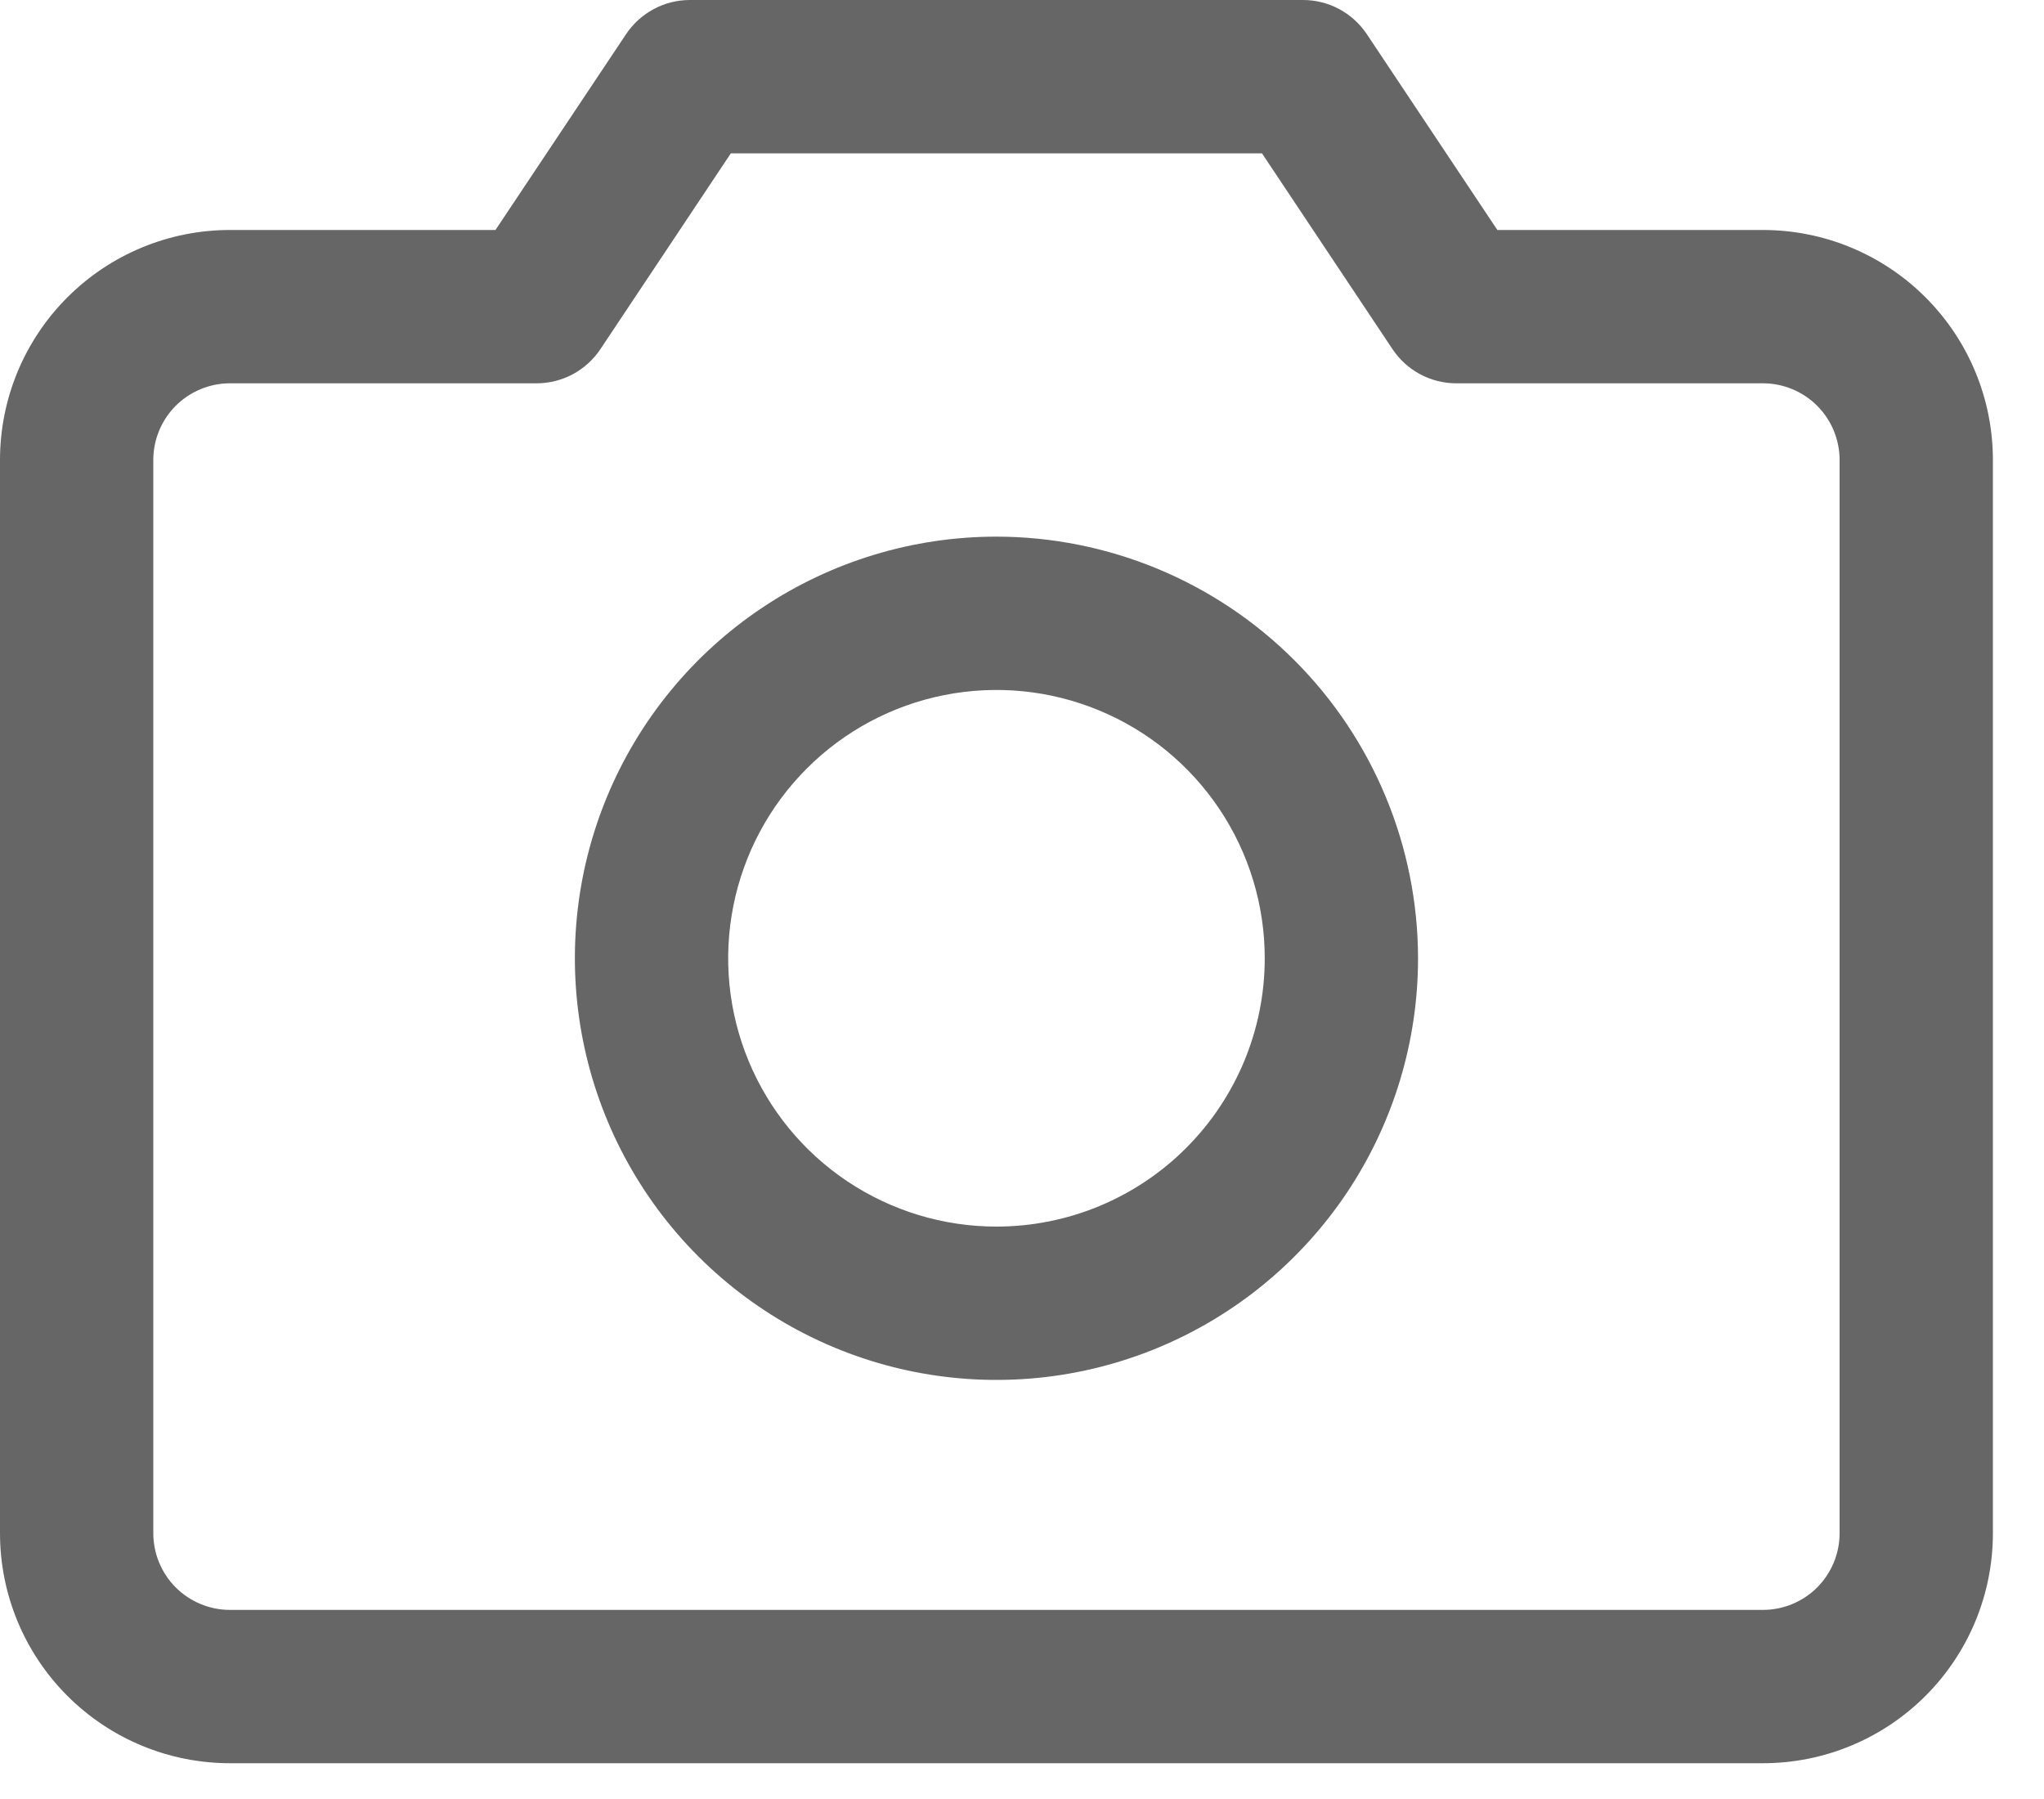 <svg width="50" height="44" viewBox="0 0 50 44" fill="none" xmlns="http://www.w3.org/2000/svg" xmlns:xlink="http://www.w3.org/1999/xlink">
<path d="M43.125,5.625L36.628,5.625L33.434,0.834C33.262,0.578 33.031,0.368 32.759,0.222C32.487,0.076 32.183,0 31.875,0L16.875,0C16.567,0 16.263,0.076 15.991,0.222C15.719,0.368 15.488,0.578 15.316,0.834L12.12,5.625L5.625,5.625C4.133,5.625 2.702,6.218 1.648,7.273C0.593,8.327 0,9.758 0,11.25L0,37.5C0,38.992 0.593,40.423 1.648,41.477C2.702,42.532 4.133,43.125 5.625,43.125L43.125,43.125C44.617,43.125 46.048,42.532 47.102,41.477C48.157,40.423 48.75,38.992 48.75,37.5L48.75,11.25C48.75,9.758 48.157,8.327 47.102,7.273C46.048,6.218 44.617,5.625 43.125,5.625ZM45,37.5C45,37.997 44.802,38.474 44.451,38.826C44.099,39.177 43.622,39.375 43.125,39.375L5.625,39.375C5.128,39.375 4.651,39.177 4.299,38.826C3.948,38.474 3.75,37.997 3.75,37.5L3.75,11.25C3.75,10.753 3.948,10.276 4.299,9.924C4.651,9.573 5.128,9.375 5.625,9.375L13.125,9.375C13.434,9.375 13.738,9.299 14.01,9.154C14.282,9.008 14.515,8.797 14.686,8.541L17.878,3.75L30.87,3.75L34.064,8.541C34.235,8.797 34.468,9.008 34.74,9.154C35.012,9.299 35.316,9.375 35.625,9.375L43.125,9.375C43.622,9.375 44.099,9.573 44.451,9.924C44.802,10.276 45,10.753 45,11.25L45,37.5ZM24.375,13.125C22.335,13.125 20.342,13.73 18.646,14.863C16.95,15.996 15.628,17.607 14.847,19.491C14.067,21.375 13.863,23.449 14.261,25.449C14.659,27.45 15.641,29.287 17.083,30.73C18.525,32.172 20.363,33.154 22.363,33.552C24.364,33.95 26.437,33.746 28.321,32.965C30.206,32.184 31.816,30.863 32.95,29.167C34.083,27.471 34.688,25.477 34.688,23.438C34.684,20.703 33.597,18.082 31.664,16.149C29.73,14.216 27.109,13.128 24.375,13.125ZM24.375,30C23.077,30 21.808,29.615 20.729,28.894C19.65,28.173 18.809,27.148 18.312,25.949C17.815,24.75 17.685,23.43 17.939,22.157C18.192,20.884 18.817,19.715 19.735,18.797C20.652,17.879 21.822,17.254 23.095,17.001C24.368,16.748 25.687,16.878 26.886,17.375C28.085,17.871 29.11,18.712 29.832,19.792C30.553,20.871 30.938,22.14 30.938,23.438C30.938,25.178 30.246,26.847 29.015,28.078C27.785,29.309 26.115,30 24.375,30Z" fill="#000000" fill-opacity="0.6"/>
</svg>
